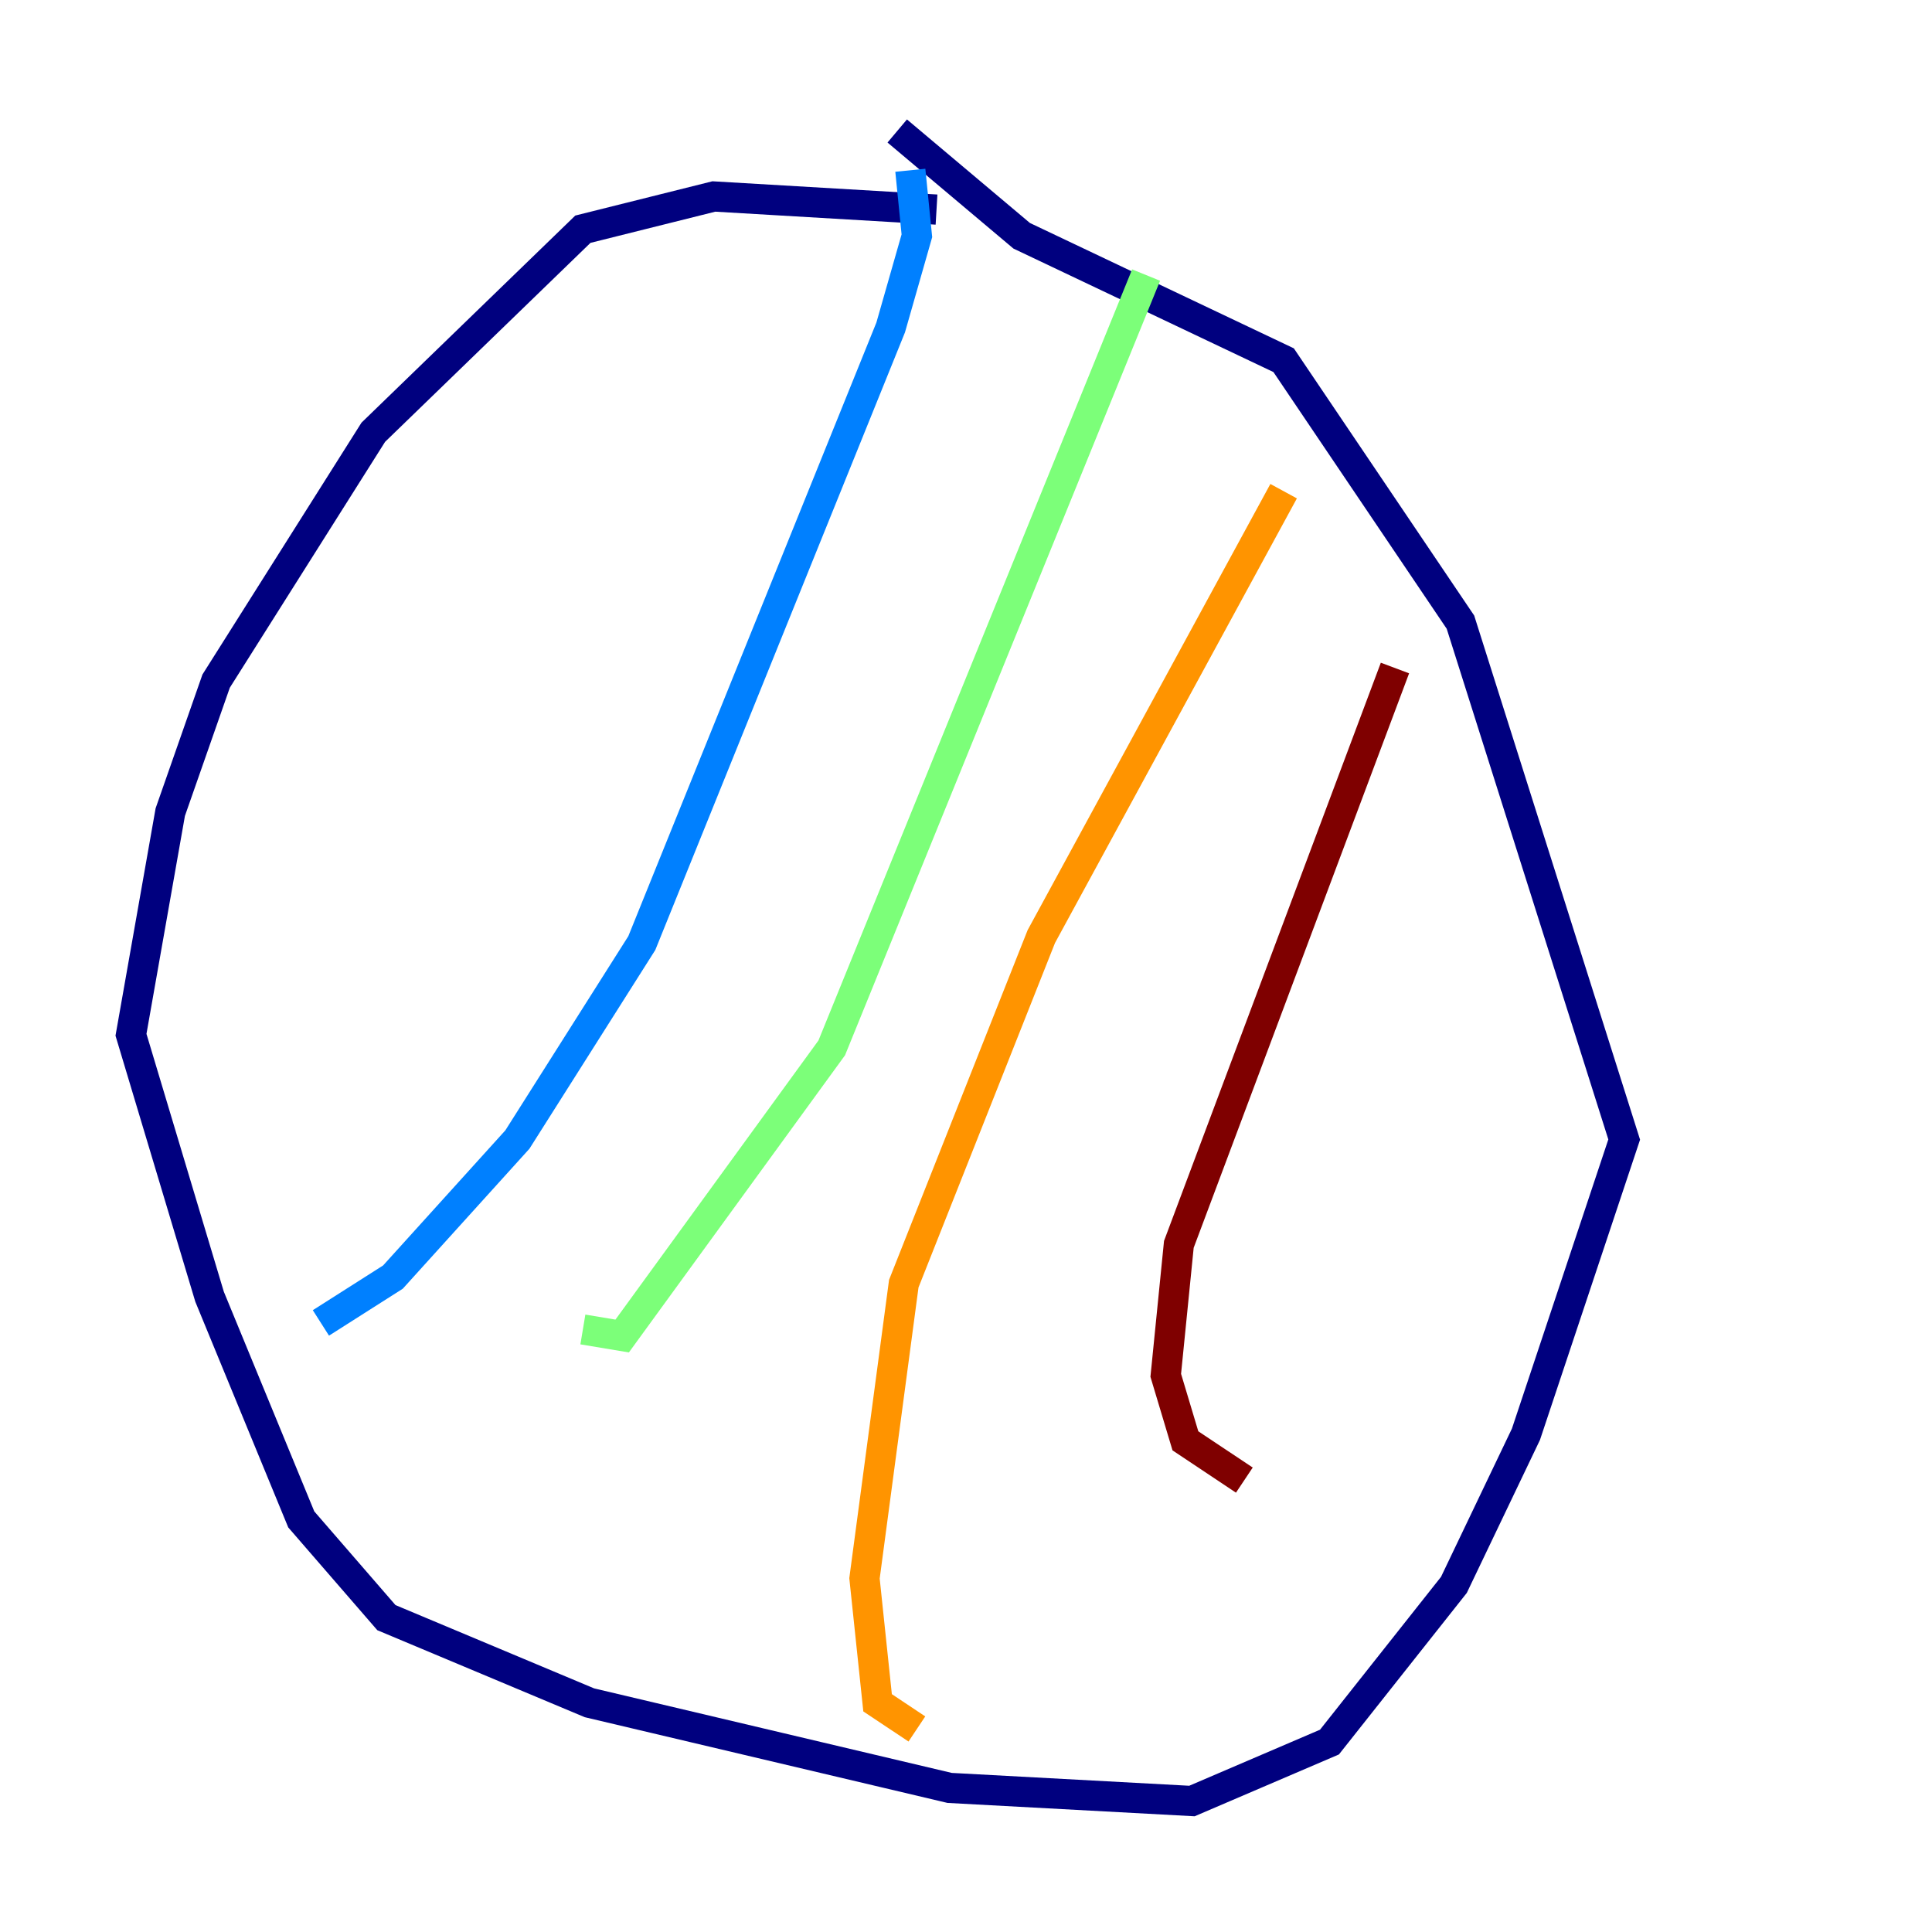 <?xml version="1.0" encoding="utf-8" ?>
<svg baseProfile="tiny" height="128" version="1.2" viewBox="0,0,128,128" width="128" xmlns="http://www.w3.org/2000/svg" xmlns:ev="http://www.w3.org/2001/xml-events" xmlns:xlink="http://www.w3.org/1999/xlink"><defs /><polyline fill="none" points="62.047,13.885 47.295,13.017 38.617,15.186 24.732,28.637 14.319,45.125 11.281,53.803 8.678,68.556 13.885,85.912 19.959,100.664 25.6,107.173 39.051,112.814 62.915,118.454 78.969,119.322 88.081,115.417 96.325,105.003 101.098,95.024 107.607,75.498 96.759,41.22 85.044,23.864 67.688,15.62 59.444,8.678" stroke="#00007f" stroke-width="2" /><polyline fill="none" points="60.312,11.281 60.746,15.62 59.01,21.695 42.522,62.481 34.278,75.498 26.034,84.61 21.261,87.647" stroke="#0080ff" stroke-width="2" /><polyline fill="none" points="75.932,18.224 55.105,69.424 41.22,88.515 38.617,88.081" stroke="#7cff79" stroke-width="2" /><polyline fill="none" points="85.044,32.542 68.99,62.047 59.878,85.044 57.275,104.57 58.142,112.814 60.746,114.549" stroke="#ff9400" stroke-width="2" /><polyline fill="none" points="92.42,44.258 78.102,82.441 77.234,91.119 78.536,95.458 82.441,98.061" stroke="#7f0000" stroke-width="2" /></svg>